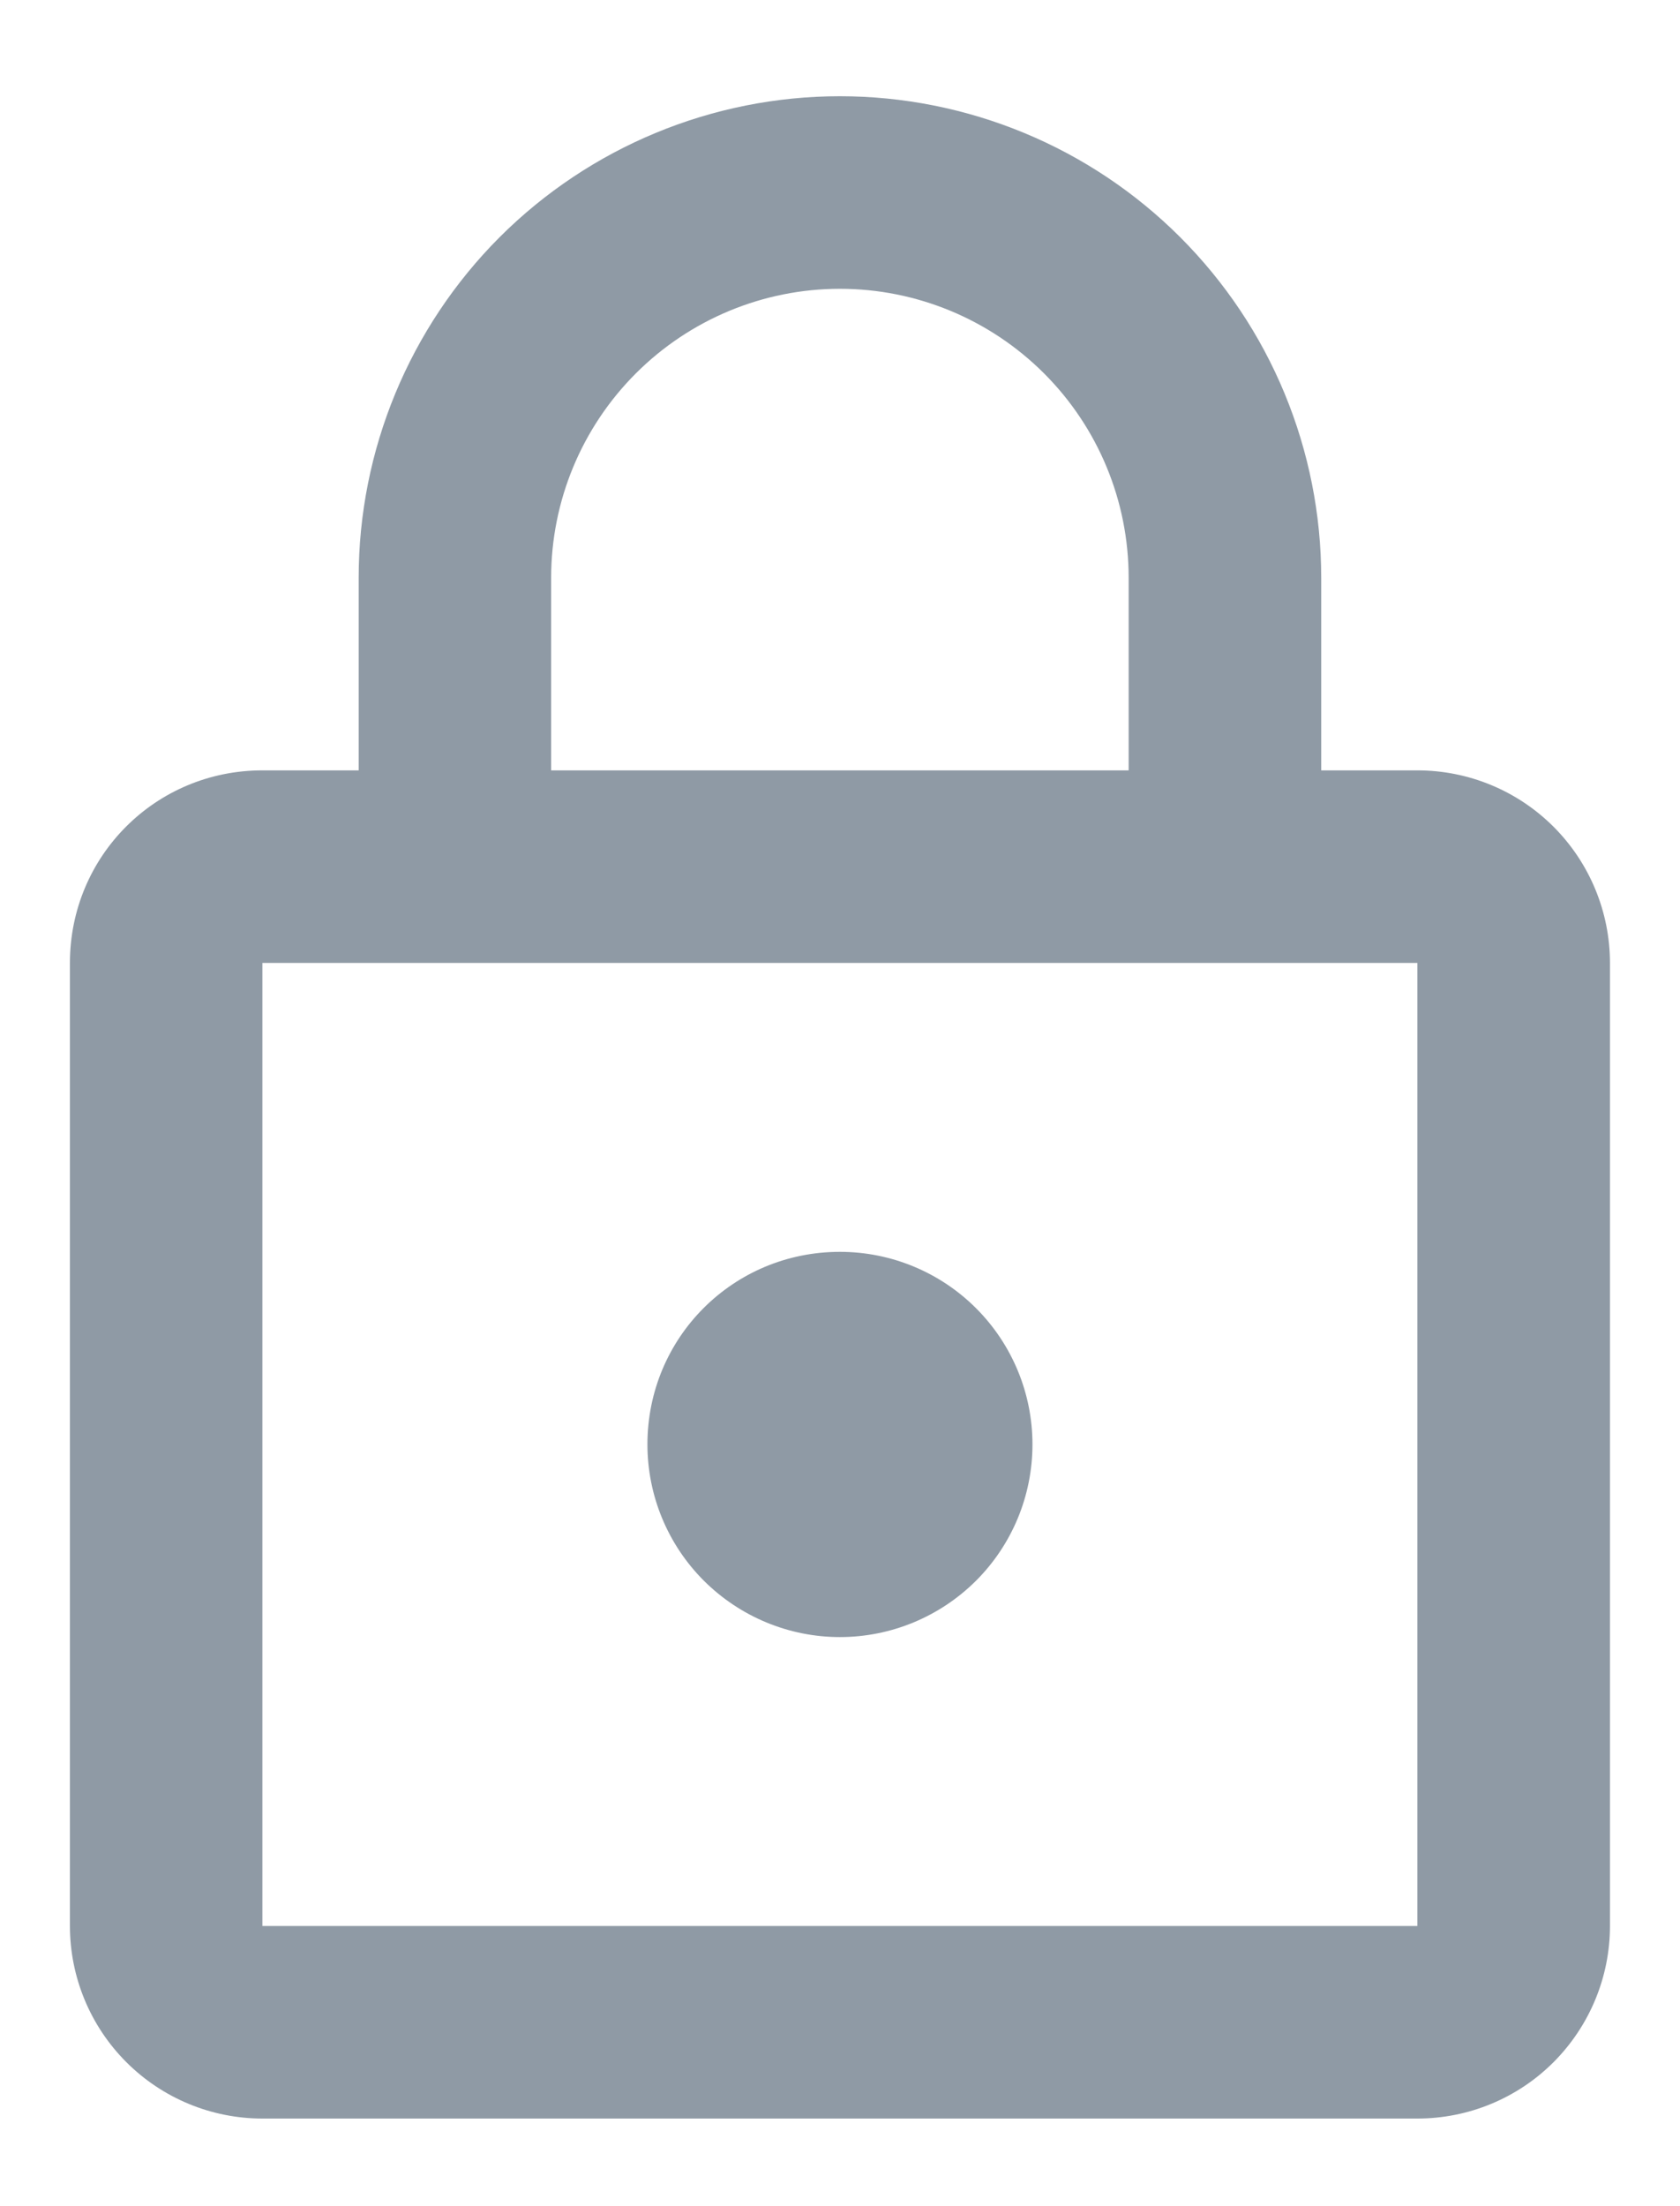 <svg width="16" height="21" viewBox="0 0 16 21" fill="none" xmlns="http://www.w3.org/2000/svg">
<path d="M7.999 15.583C7.513 15.583 7.047 15.389 6.703 15.046C6.359 14.702 6.166 14.236 6.166 13.749C6.166 12.732 6.982 11.916 7.999 11.916C8.486 11.916 8.952 12.109 9.296 12.453C9.64 12.797 9.833 13.263 9.833 13.749C9.833 14.236 9.64 14.702 9.296 15.046C8.952 15.389 8.486 15.583 7.999 15.583ZM13.499 18.333V9.166H2.499V18.333H13.499ZM13.499 7.333C13.986 7.333 14.452 7.526 14.796 7.87C15.139 8.213 15.333 8.68 15.333 9.166V18.333C15.333 18.819 15.139 19.285 14.796 19.629C14.452 19.973 13.986 20.166 13.499 20.166H2.499C2.013 20.166 1.547 19.973 1.203 19.629C0.859 19.285 0.666 18.819 0.666 18.333V9.166C0.666 8.149 1.482 7.333 2.499 7.333H3.416V5.499C3.416 4.284 3.899 3.118 4.758 2.258C5.618 1.399 6.784 0.916 7.999 0.916C8.601 0.916 9.197 1.035 9.753 1.265C10.309 1.495 10.815 1.833 11.24 2.258C11.666 2.684 12.004 3.189 12.234 3.745C12.464 4.301 12.583 4.897 12.583 5.499V7.333H13.499ZM7.999 2.749C7.27 2.749 6.571 3.039 6.055 3.555C5.539 4.071 5.249 4.77 5.249 5.499V7.333H10.749V5.499C10.749 4.77 10.46 4.071 9.944 3.555C9.428 3.039 8.729 2.749 7.999 2.749Z" fill="#8F9AA5"/>
</svg>

